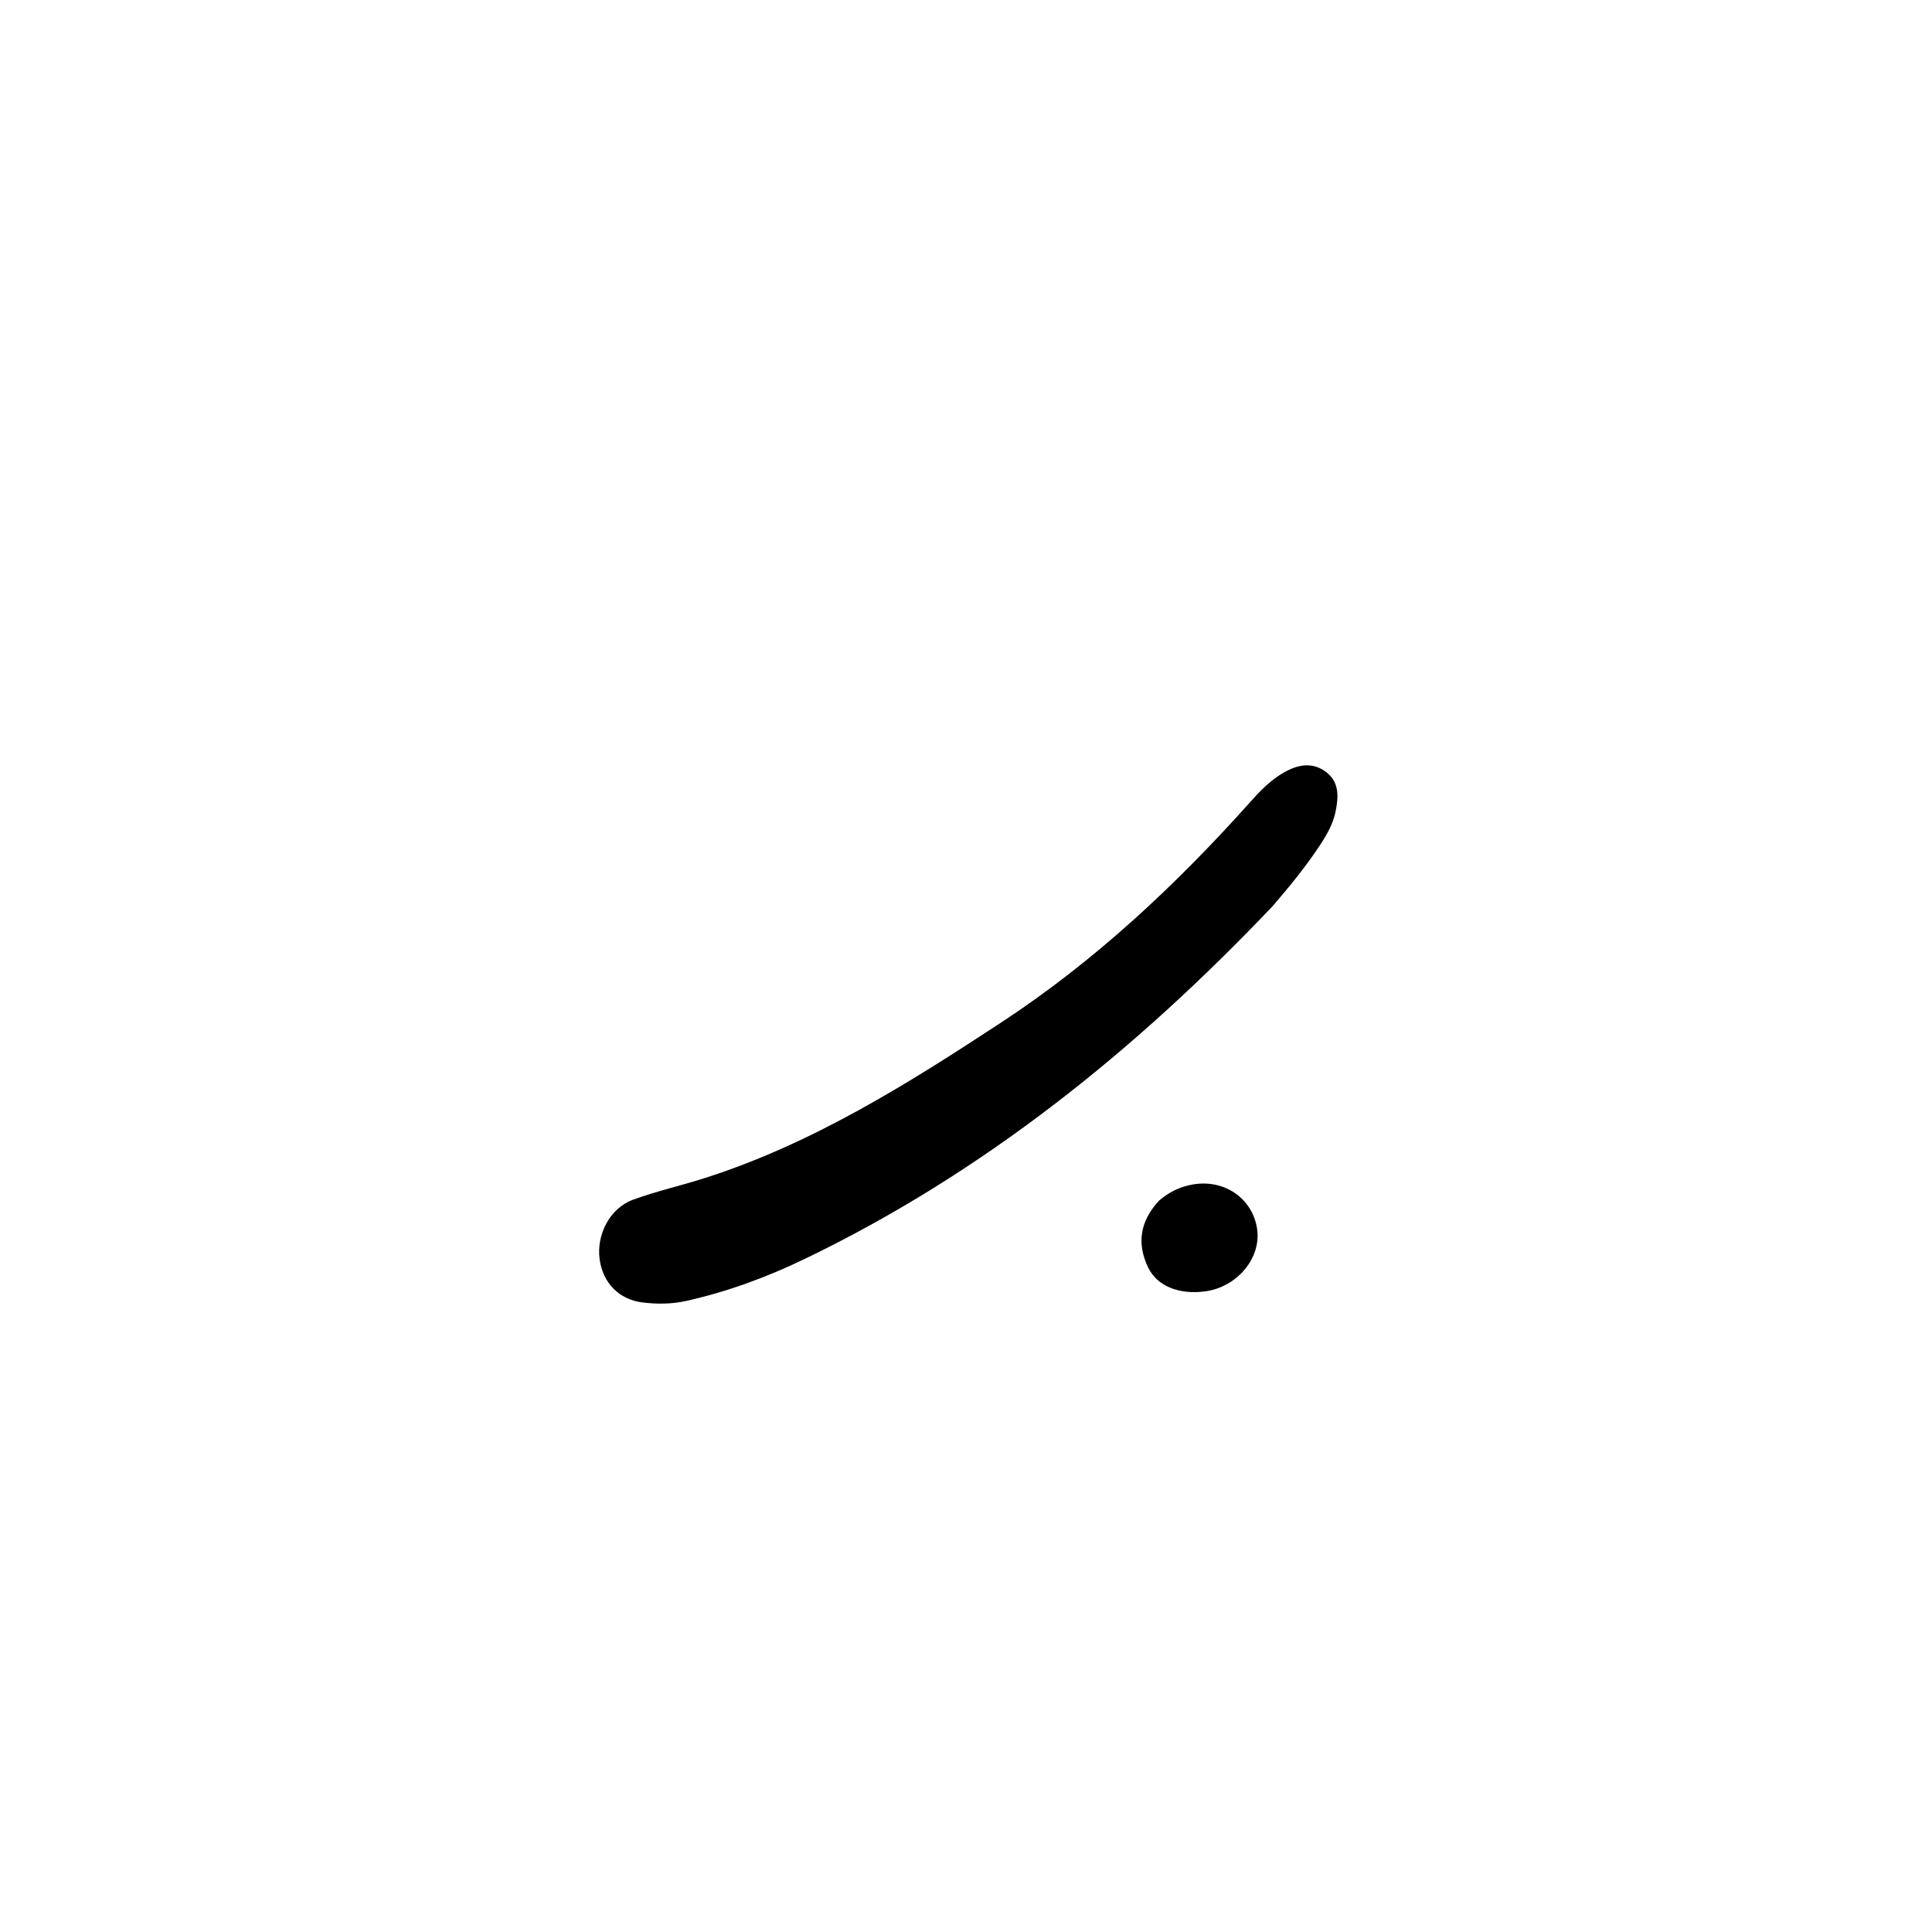 <svg version="1.1" id="Layer_1" xmlns="http://www.w3.org/2000/svg" xmlns:xlink="http://www.w3.org/1999/xlink" x="0px" y="0px"
	 width="100%" viewBox="0 0 512 512" enable-background="new 0 0 512 512" xml:space="preserve">
<path fill="#000000" opacity="1" stroke="none" 
	d="
M337.214,240.189 
	C300.905,278.385 260.661,310.799 213.237,333.639 
	C203.183,338.481 192.734,342.346 181.789,344.773 
	C177.979,345.617 174.147,345.624 170.367,345.178 
	C164.027,344.431 159.761,339.961 158.912,333.741 
	C158.018,327.189 161.613,320.188 167.754,317.94 
	C173.98,315.661 180.501,314.205 186.827,312.181 
	C215.374,303.05 240.456,287.287 265.262,271.015 
	C290.226,254.639 311.792,234.418 331.608,212.233 
	C334.177,209.357 336.86,206.648 340.227,204.727 
	C343.937,202.612 347.827,201.831 351.468,204.622 
	C355.03,207.353 354.711,211.345 353.92,215.17 
	C353.24,218.459 351.536,221.362 349.688,224.154 
	C346.006,229.719 341.8,234.877 337.214,240.189 
z"/>
<path fill="#000000" opacity="1" stroke="none" 
	d="
M307.181,318.163 
	C309.913,315.803 312.781,314.517 315.924,313.931 
	C324.395,312.352 331.972,317.57 333.152,325.716 
	C334.271,333.44 327.808,341.142 319.286,342.242 
	C312.465,343.122 306.635,340.855 304.258,335.881 
	C301.247,329.582 302.065,323.639 307.181,318.163 
z"/>
</svg>
